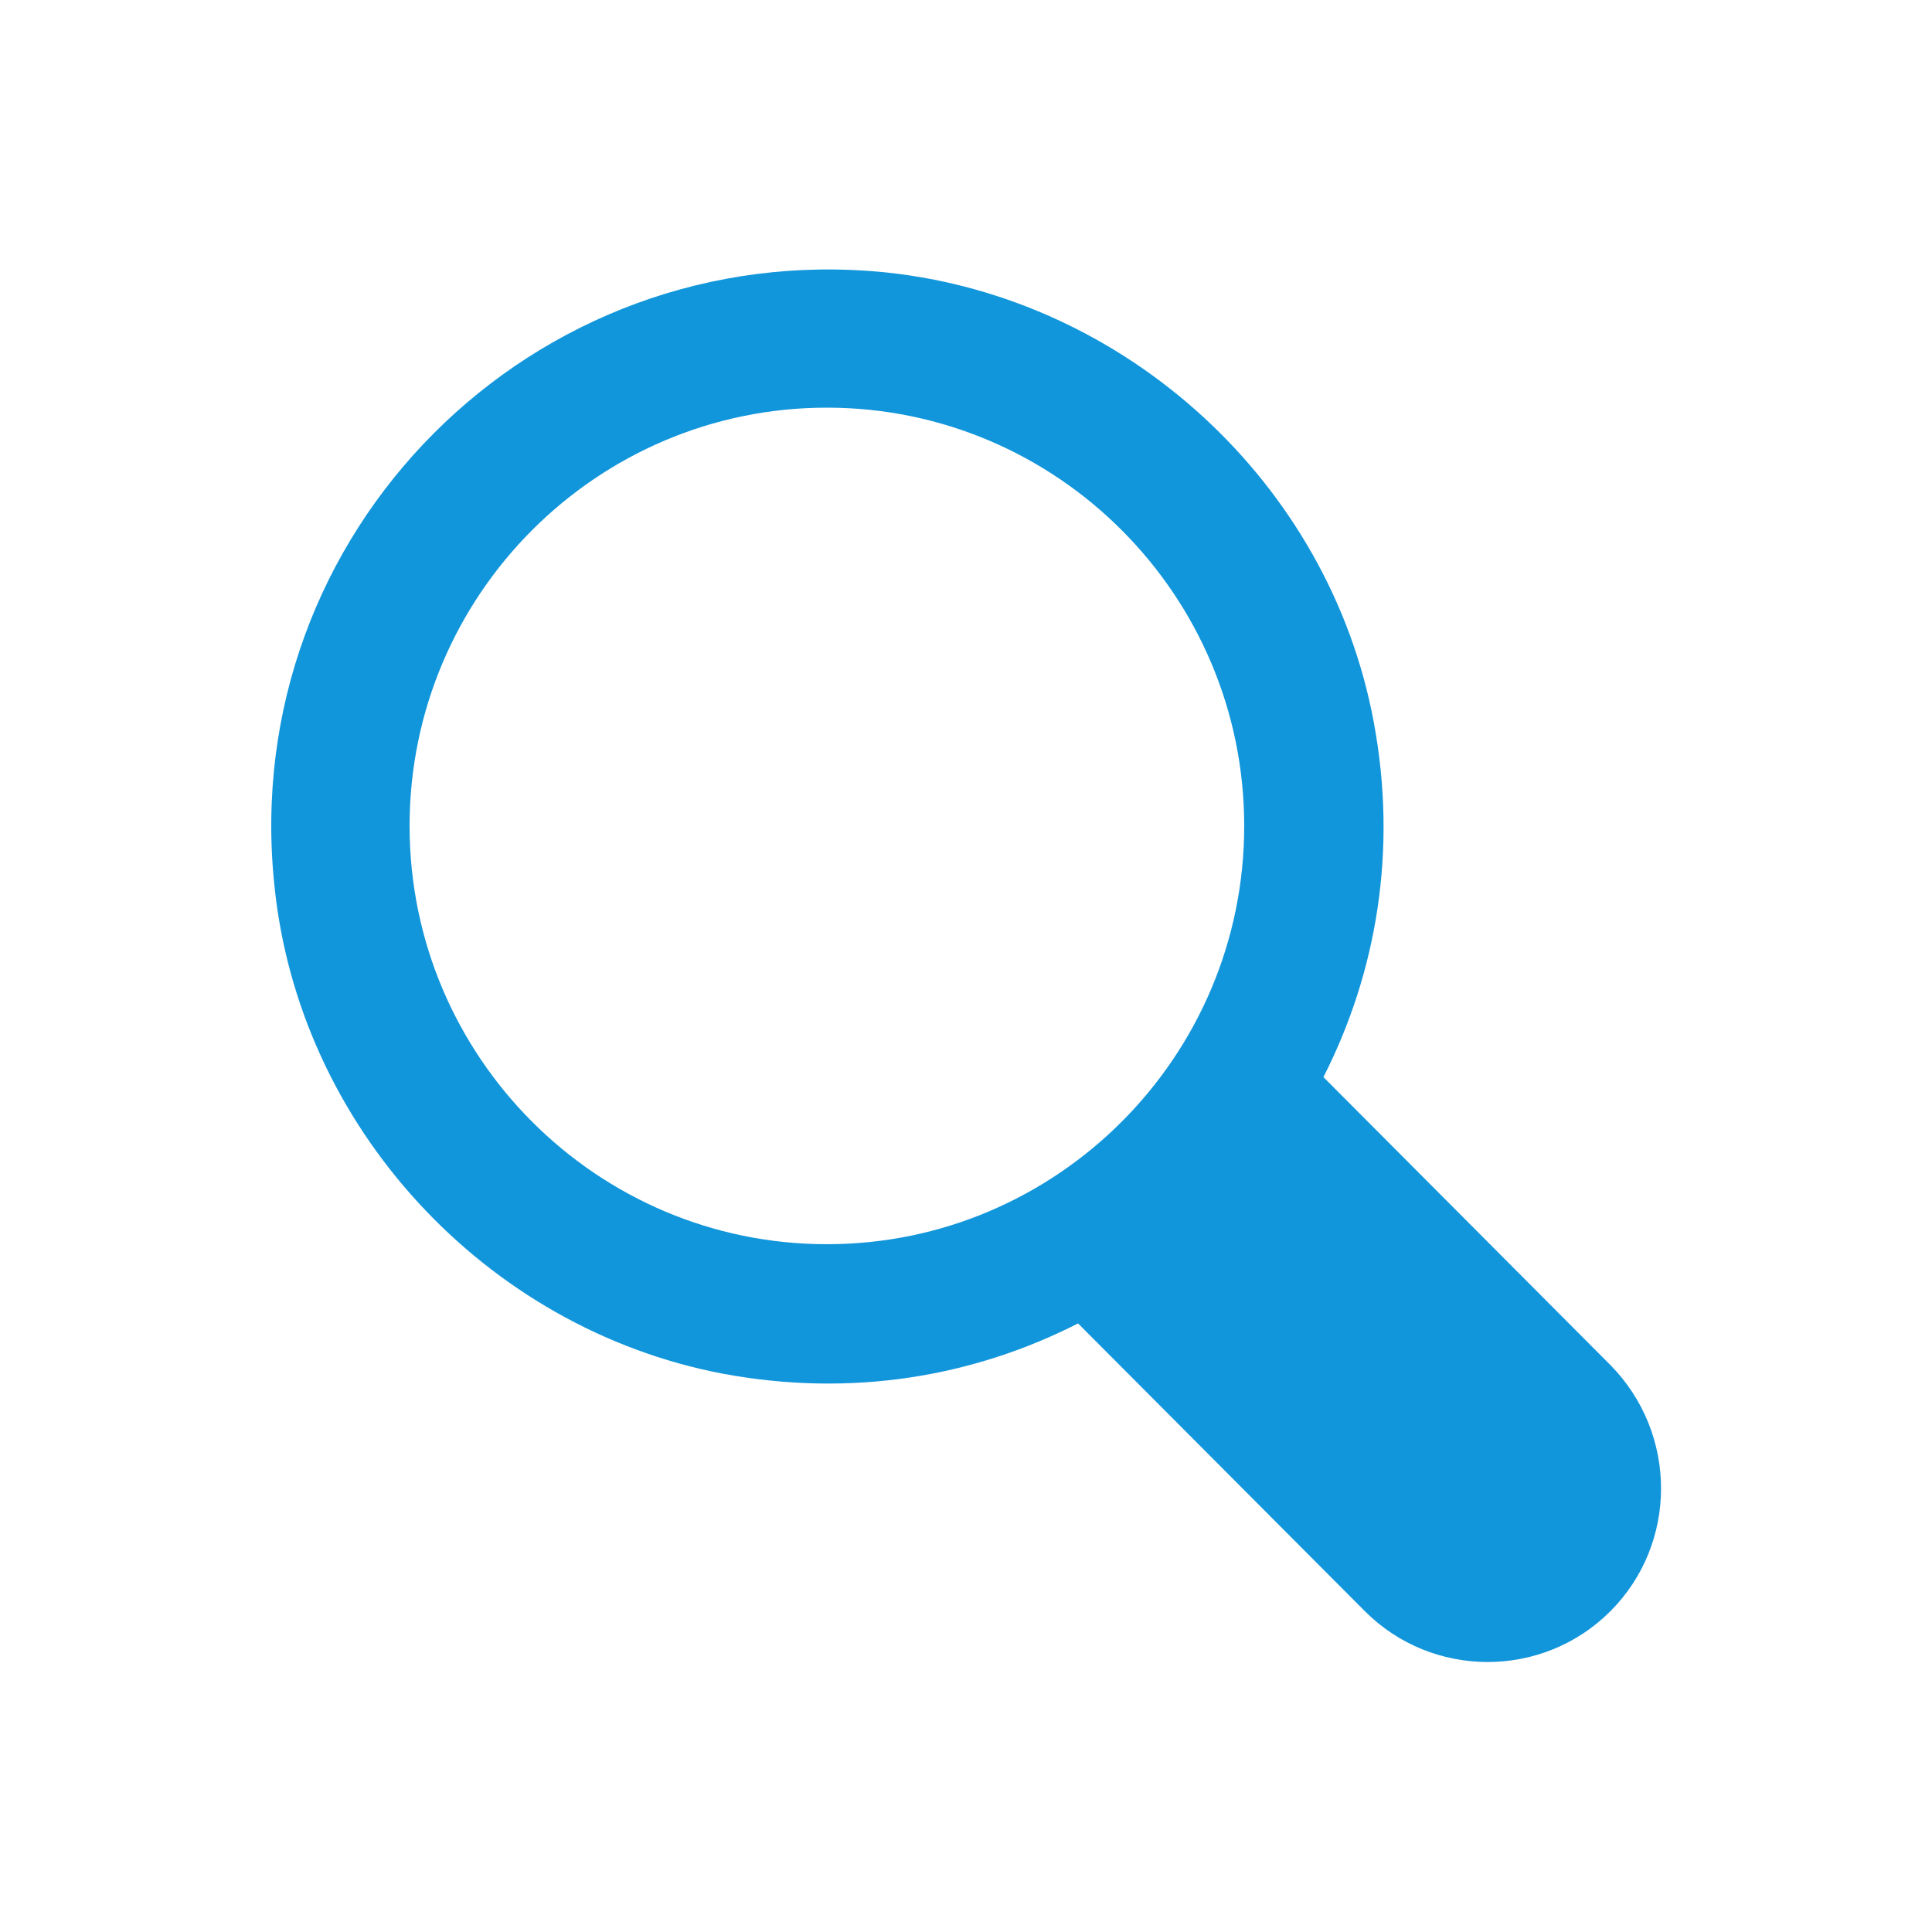 <?xml version="1.0" standalone="no"?><!DOCTYPE svg PUBLIC "-//W3C//DTD SVG 1.1//EN" "http://www.w3.org/Graphics/SVG/1.1/DTD/svg11.dtd"><svg class="icon" width="200px" height="200.00px" viewBox="0 0 1024 1024" version="1.1" xmlns="http://www.w3.org/2000/svg"><path fill="#1296db" d="M853.504 723.456L701.44 570.88c28.16-55.296 39.424-120.32 26.624-188.416C704.512 256 596.992 157.696 469.504 144.384c-186.88-18.944-343.552 137.728-324.096 324.608 12.8 128 111.616 235.008 237.568 259.072 68.608 12.8 133.12 1.536 188.416-26.624l152.064 152.576c35.84 35.84 94.208 35.84 130.048 0s35.84-94.208 0-130.56z m-415.232-64c-121.856 0-221.184-99.328-221.184-221.696s99.328-221.696 221.184-221.696 221.184 99.328 221.184 221.696-99.328 221.696-221.184 221.696z" /></svg>